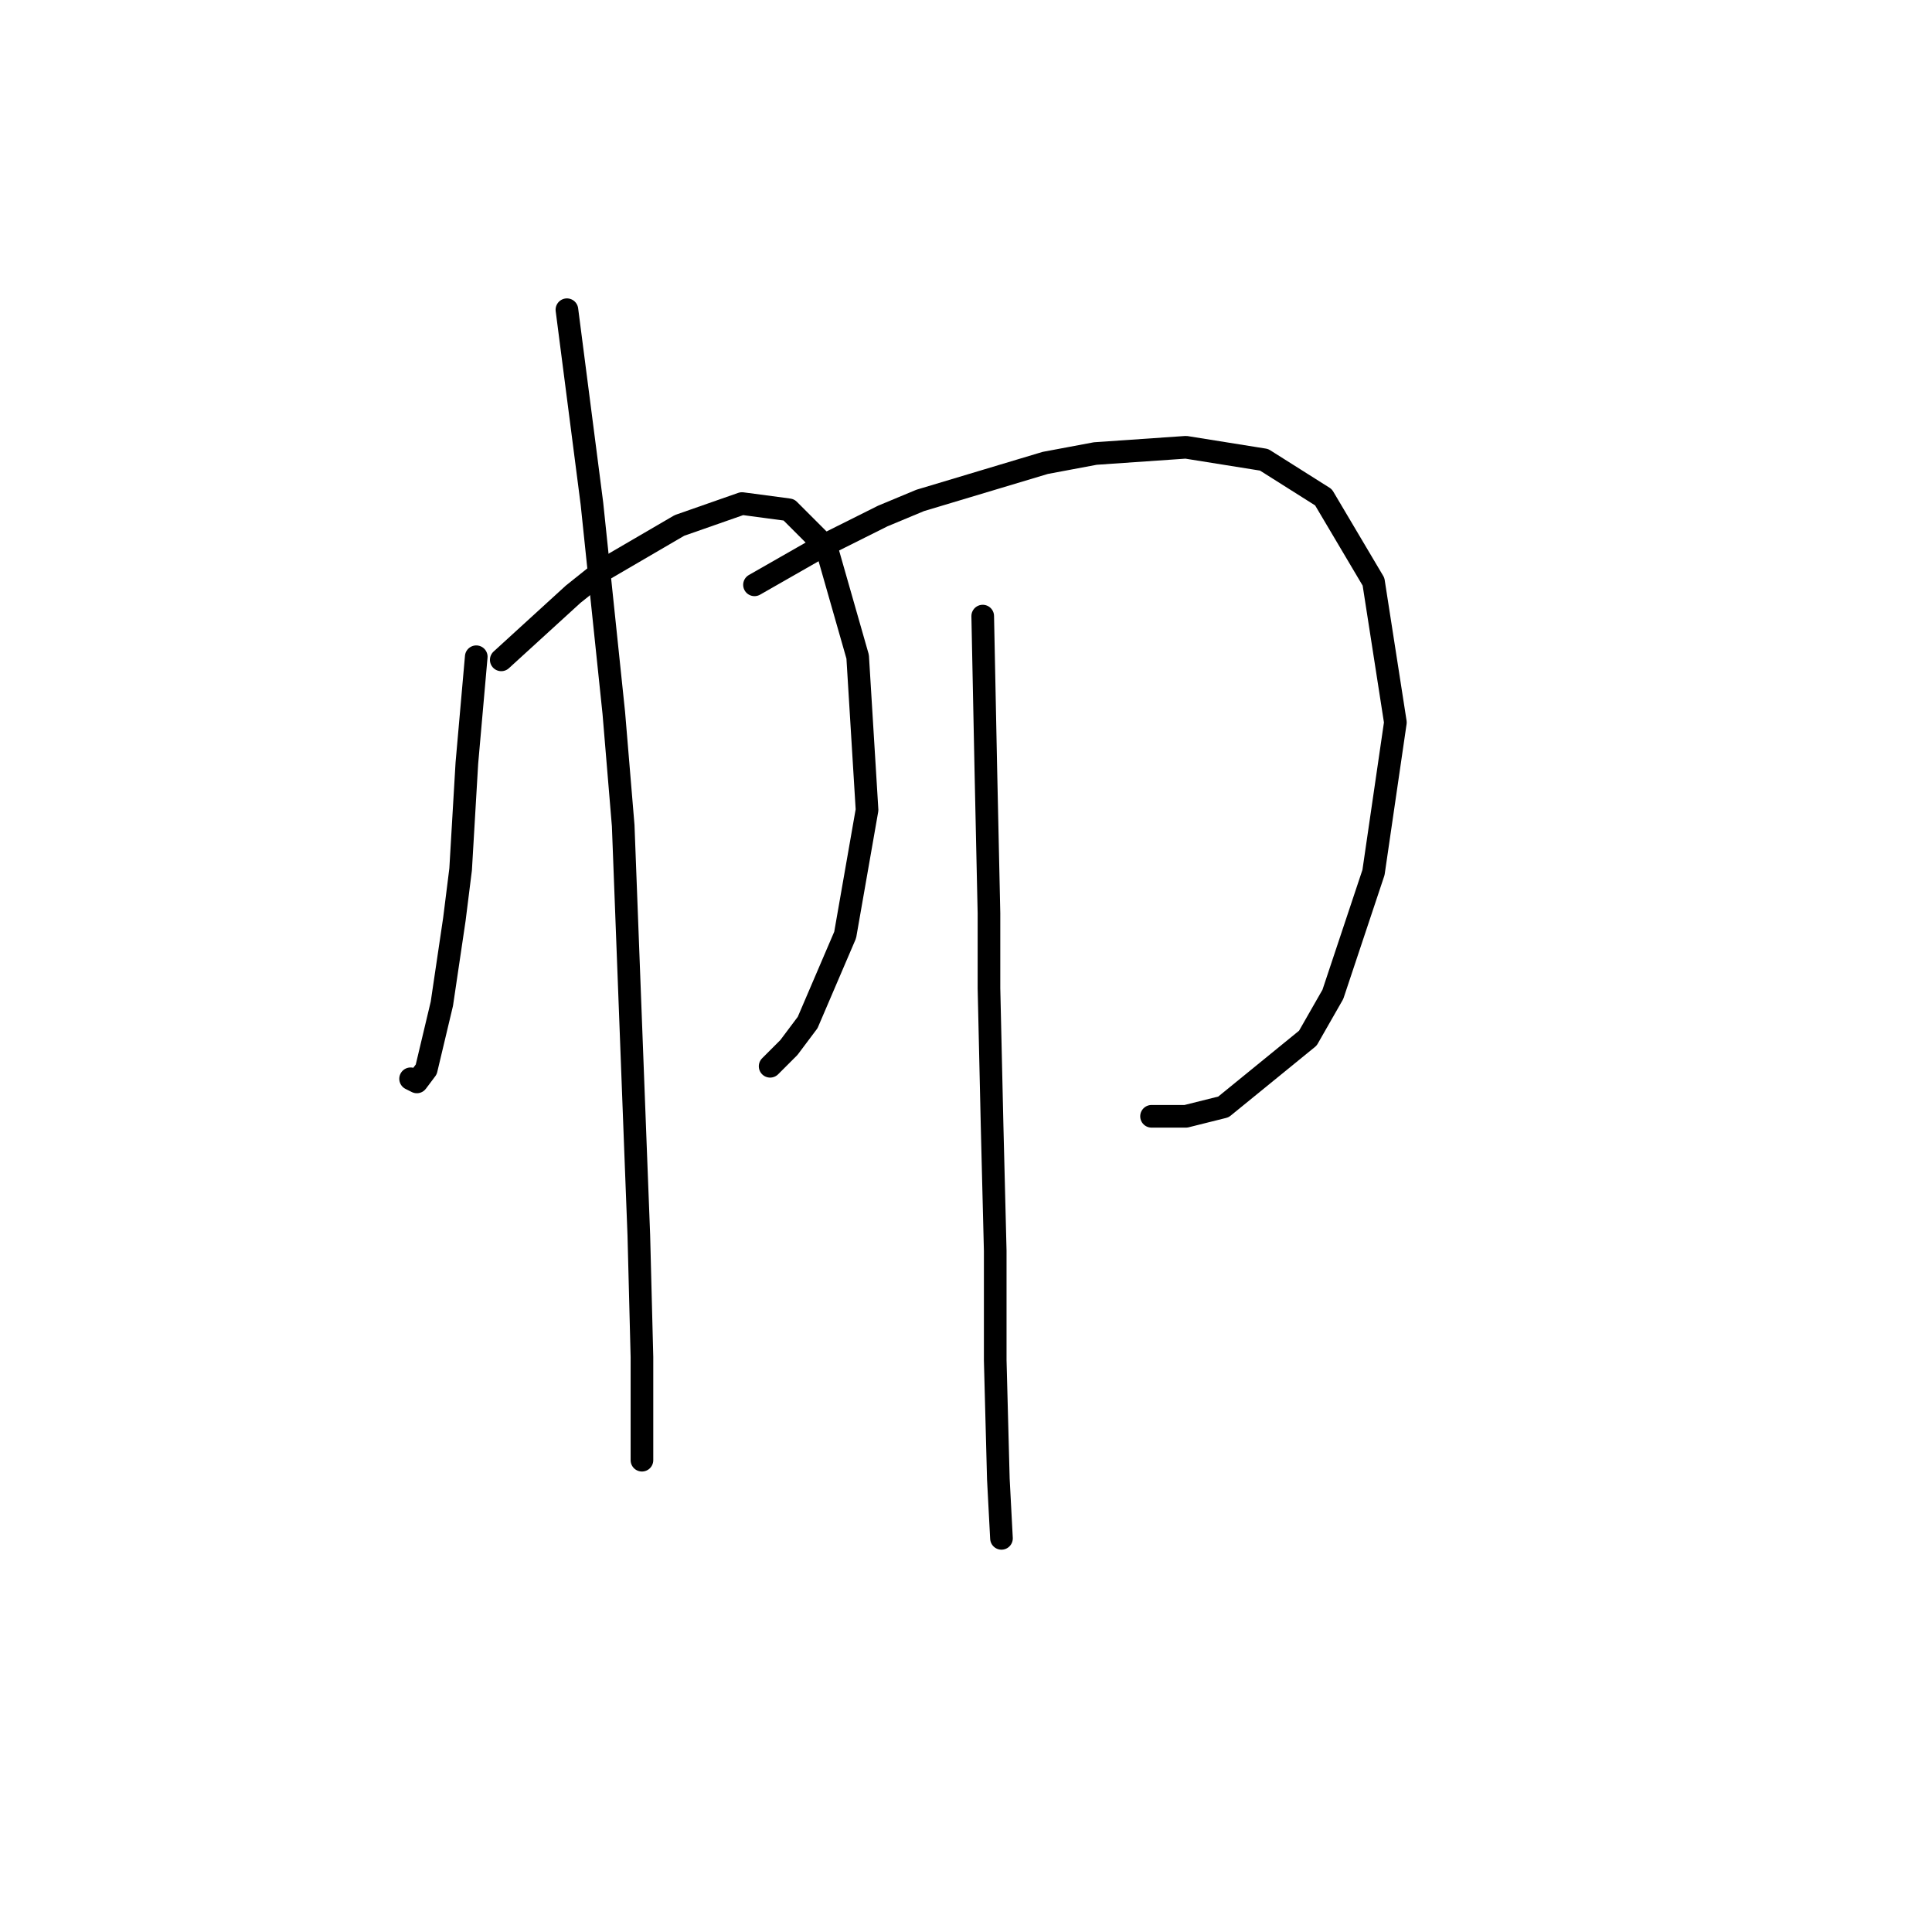 <?xml version="1.0" standalone="no"?>
    <svg width="256" height="256" xmlns="http://www.w3.org/2000/svg" version="1.1">
    <polyline stroke="black" stroke-width="3" stroke-linecap="round" fill="transparent" stroke-linejoin="round" points="63.106 87.021 61.863 101.106 61.449 108.148 61.035 115.19 60.206 121.818 58.549 133.003 56.478 141.703 55.235 143.36 54.406 142.945 54.406 142.945 " />
        <polyline stroke="black" stroke-width="3" stroke-linecap="round" fill="transparent" stroke-linejoin="round" points="66.42 87.435 75.948 78.736 80.09 75.422 90.032 69.623 98.317 66.723 104.531 67.551 109.502 72.522 113.645 87.021 114.887 107.32 111.988 123.89 107.017 135.489 104.531 138.803 102.046 141.288 102.046 141.288 " />
        <polyline stroke="black" stroke-width="3" stroke-linecap="round" fill="transparent" stroke-linejoin="round" points="75.119 41.039 78.433 66.723 81.333 94.478 82.576 109.391 84.233 152.887 84.647 163.658 85.061 179.814 85.061 188.927 85.061 193.484 85.061 193.484 " />
        <polyline stroke="black" stroke-width="3" stroke-linecap="round" fill="transparent" stroke-linejoin="round" points="99.974 77.493 108.674 72.522 116.959 68.38 121.93 66.309 138.5 61.338 145.128 60.095 157.141 59.266 167.498 60.923 175.368 65.894 181.996 77.079 184.896 95.721 181.996 115.605 176.611 131.761 173.297 137.56 162.112 146.674 157.141 147.916 152.584 147.916 152.584 147.916 " />
        <polyline stroke="black" stroke-width="3" stroke-linecap="round" fill="transparent" stroke-linejoin="round" points="130.215 81.636 130.629 101.934 131.043 120.99 131.043 130.932 131.458 149.159 131.872 165.729 131.872 180.228 132.286 195.97 132.7 203.841 132.7 203.841 " />
        </svg>